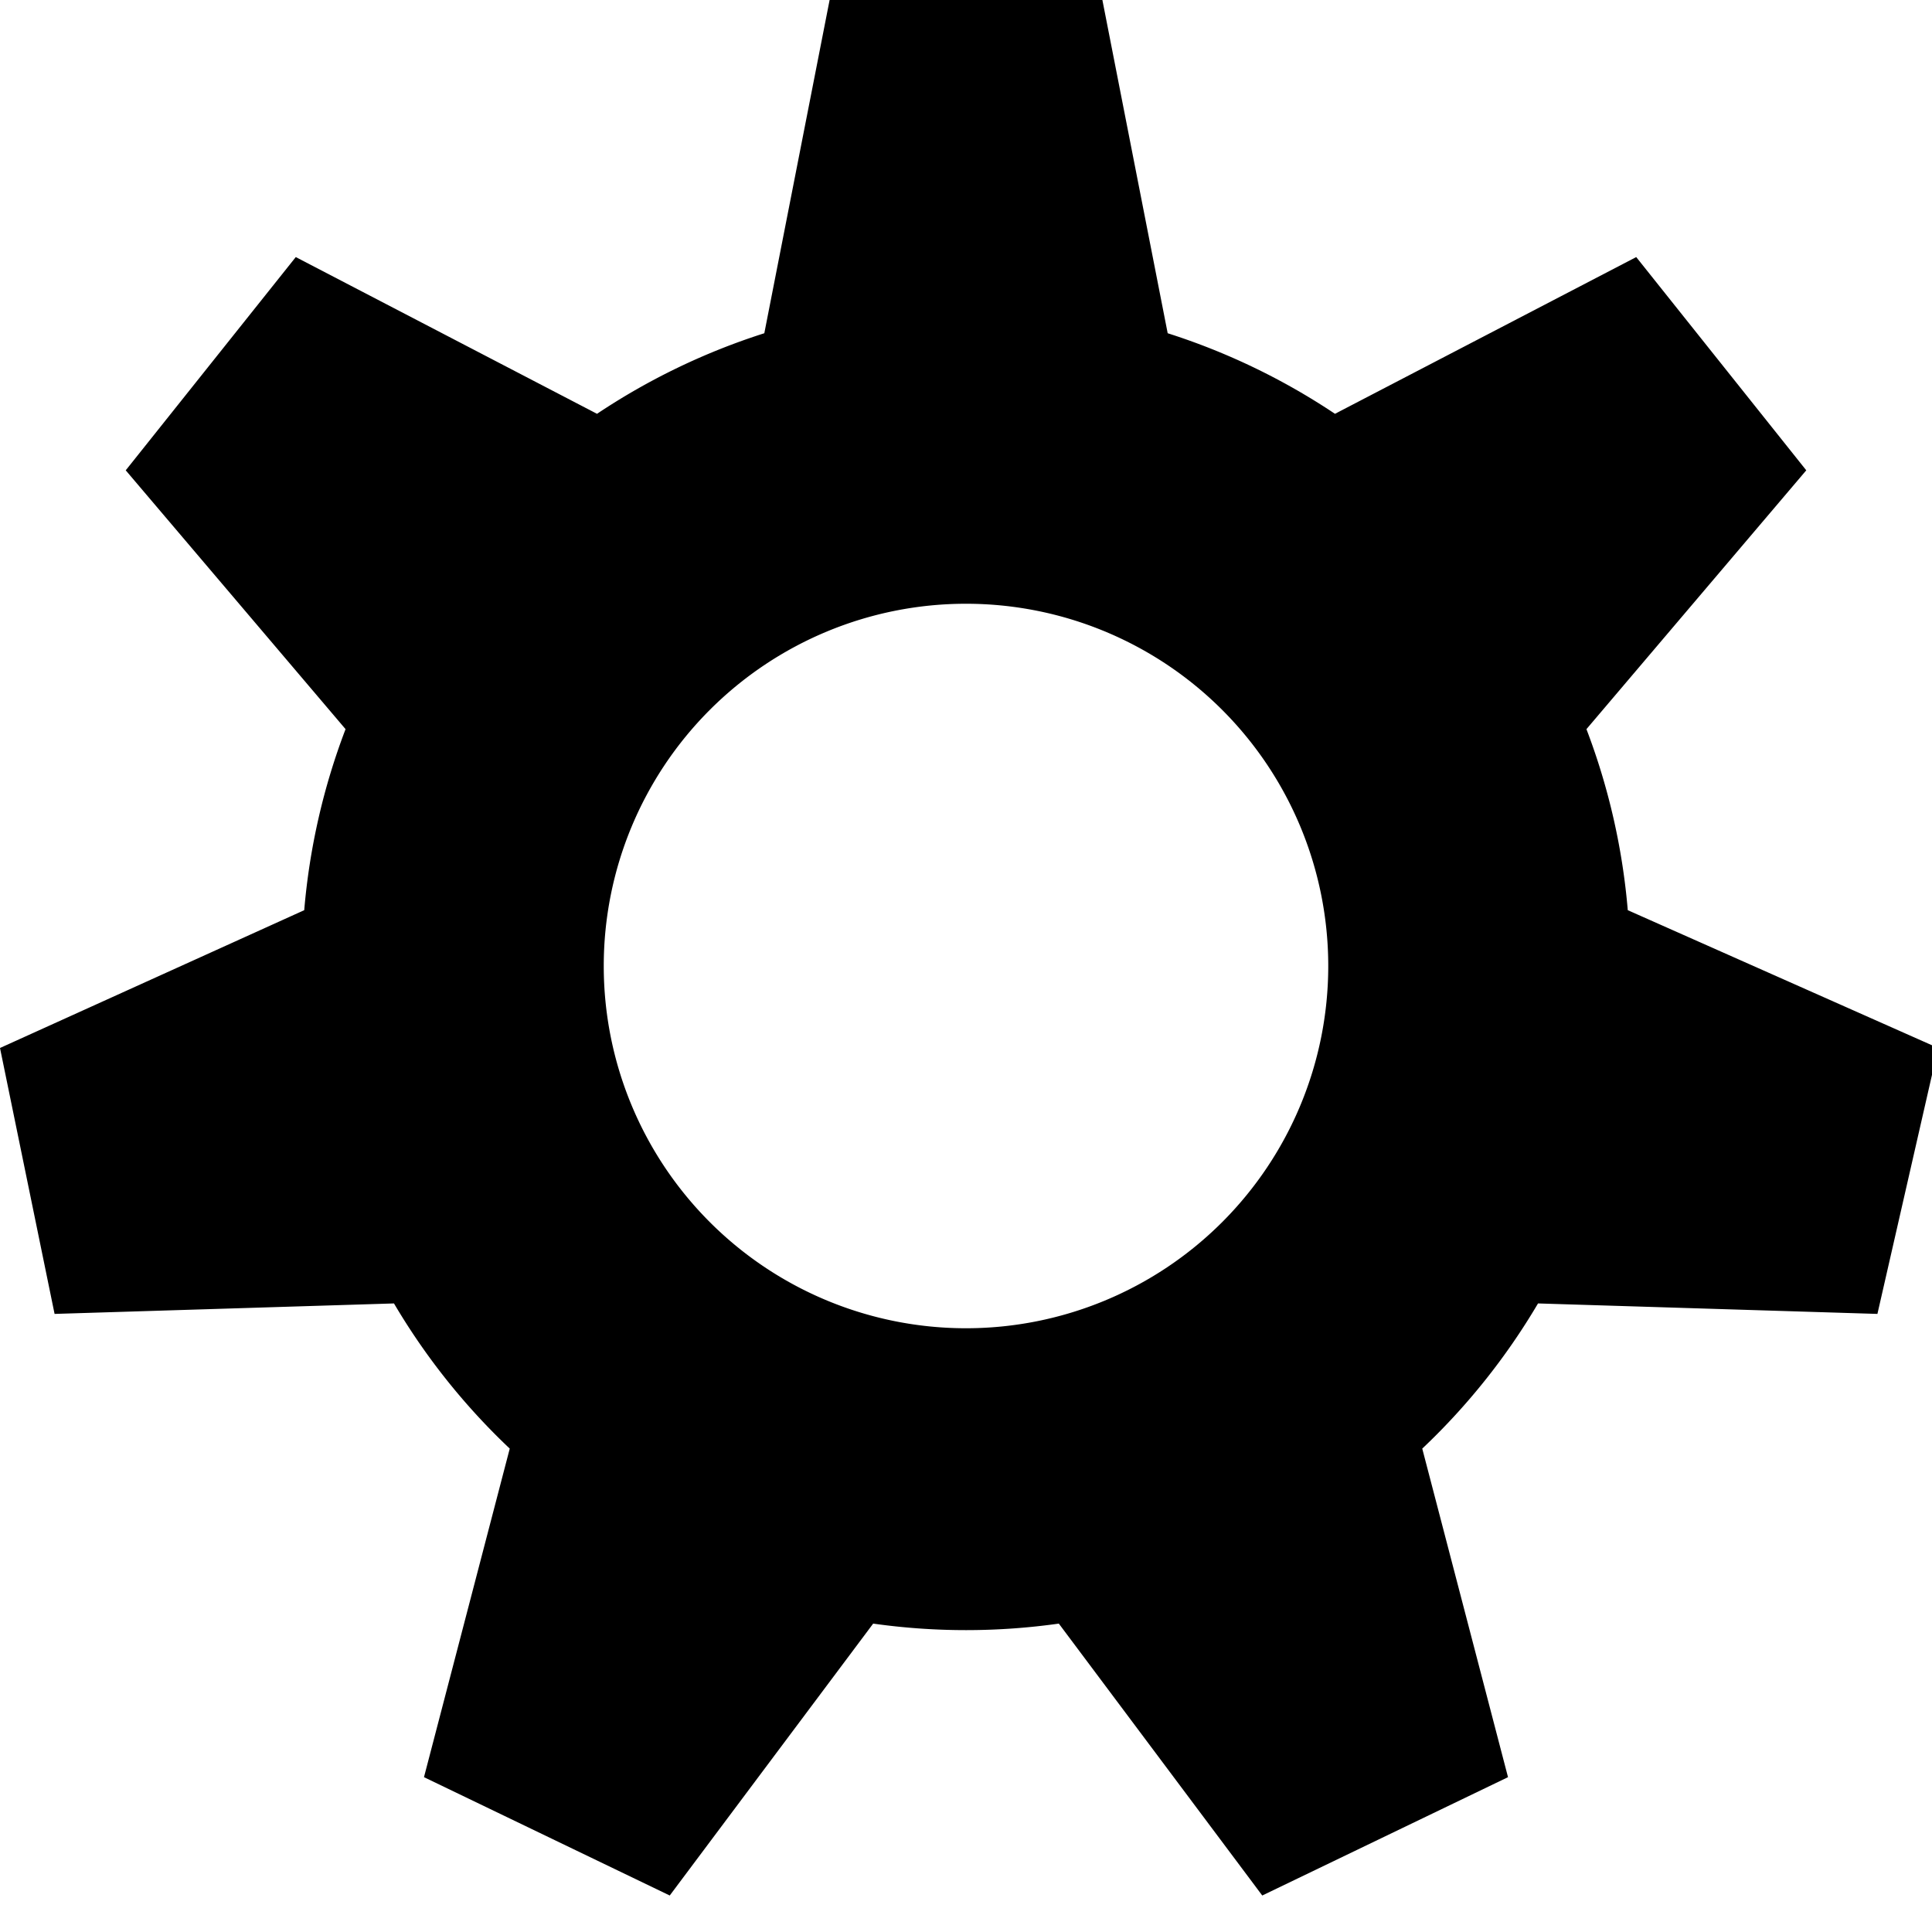 <svg xmlns="http://www.w3.org/2000/svg" viewBox="0 0 64 64" width="64" height="64" ><svg viewBox="0 0 64 64" width="64" height="64" fill="currentcolor"><path d="M 27.482 0 L 36.518 0 L 38.681 11.039 A 22 22 0 0 1 44.223 13.708 L 54.202 8.516 L 59.835 15.58 L 52.553 24.154 A 22 22 0 0 1 53.922 30.151 L 64.203 34.716 L 62.192 43.525 L 50.949 43.178 A 22 22 0 0 1 47.114 47.987 L 49.955 58.871 L 41.814 62.791 L 35.075 53.784 A 22 22 0 0 1 28.925 53.784 L 22.186 62.791 L 14.045 58.871 L 16.886 47.987 A 22 22 0 0 1 13.051 43.178 L 1.808 43.525 L 0 34.716 L 10.078 30.151 A 22 22 0 0 1 11.447 24.154 L 4.165 15.58 L 9.798 8.516 L 19.777 13.708 A 22 22 0 0 1 25.319 11.039 M 32 20 A 12 12 0 0 0 32 44 A 12 12 0 0 0 32 20"></path></svg></svg>
